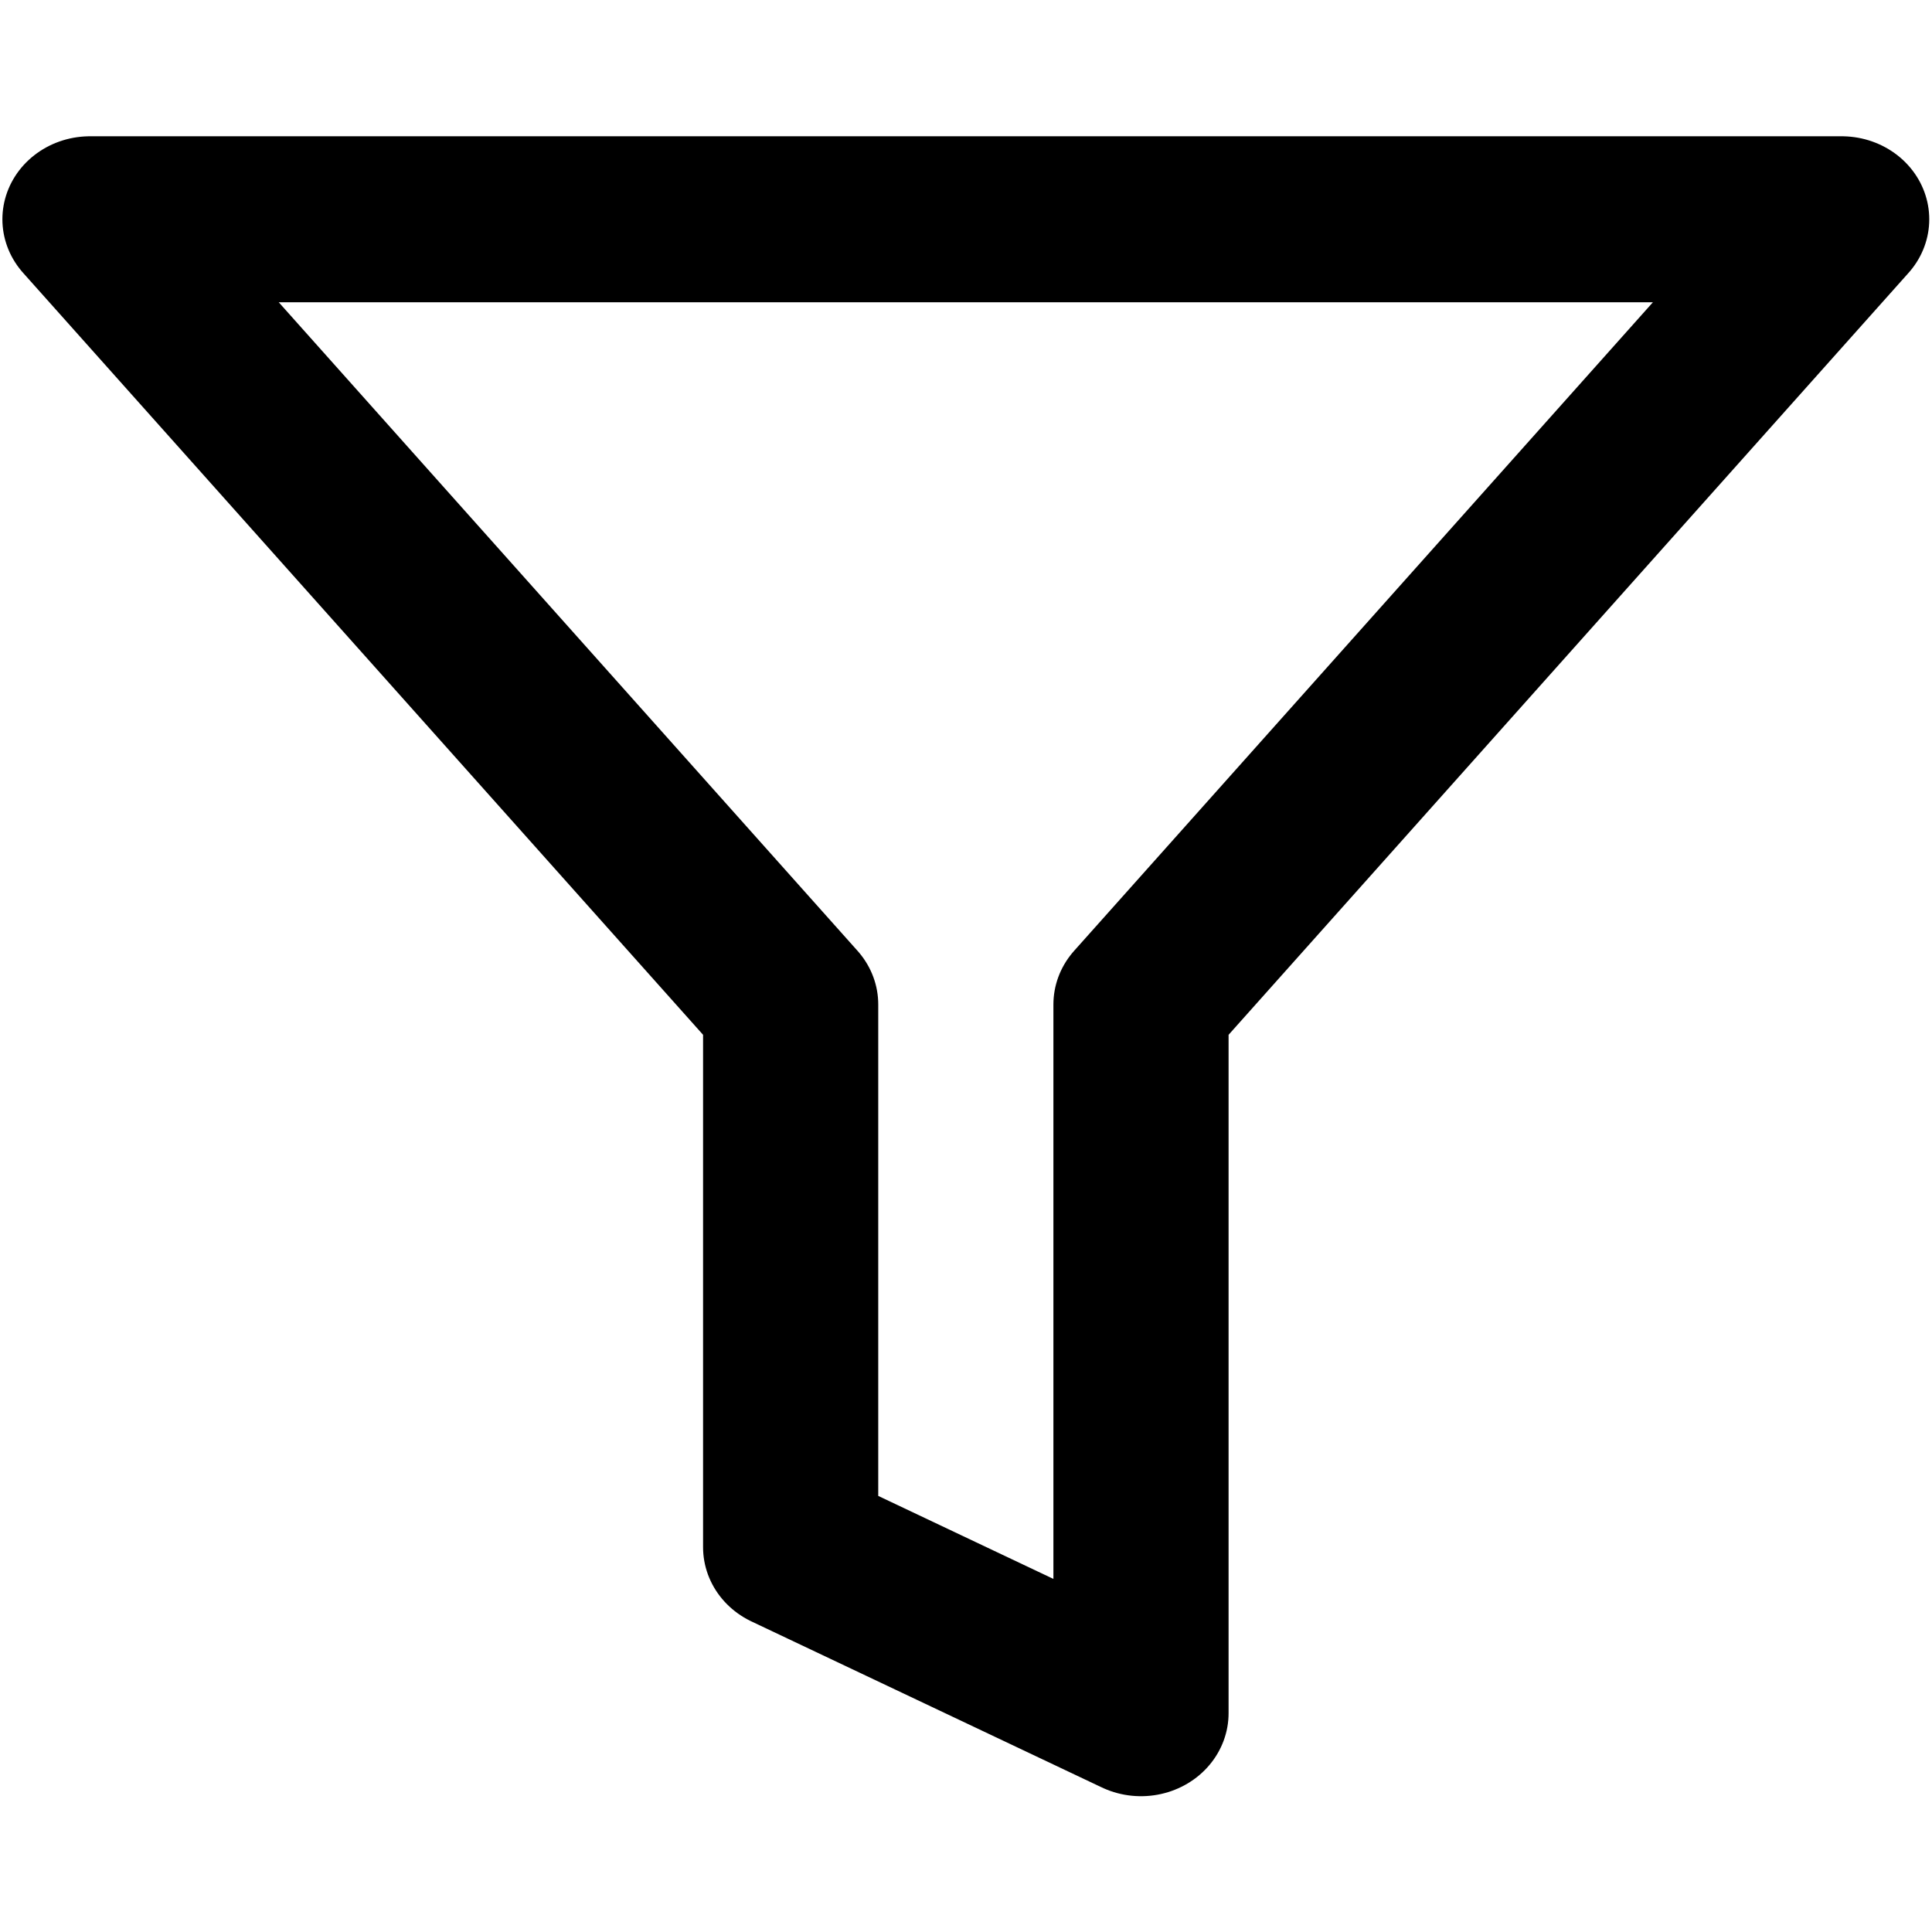 <?xml version="1.0" encoding="UTF-8" standalone="no"?>
<svg
   xmlns:dc="http://purl.org/dc/elements/1.1/"
   xmlns:cc="http://creativecommons.org/ns#"
   xmlns:rdf="http://www.w3.org/1999/02/22-rdf-syntax-ns#"
   xmlns:svg="http://www.w3.org/2000/svg"
   xmlns="http://www.w3.org/2000/svg"
   xmlns:sodipodi="http://sodipodi.sourceforge.net/DTD/sodipodi-0.dtd"
   xmlns:inkscape="http://www.inkscape.org/namespaces/inkscape"
   width="1000pt"
   height="1000pt"
   viewBox="0 0 1000 1000"
   version="1.1"
   id="svg3727"
   sodipodi:docname="ic_action_filter.svg"
   inkscape:version="0.92.4 (5da689c313, 2019-01-14)">
  <defs
     id="defs3731" />
  <sodipodi:namedview
     pagecolor="#ffffff"
     bordercolor="#666666"
     borderopacity="1"
     objecttolerance="10"
     gridtolerance="10"
     guidetolerance="10"
     inkscape:pageopacity="0"
     inkscape:pageshadow="2"
     inkscape:window-width="2560"
     inkscape:window-height="1346"
     id="namedview3729"
     showgrid="false"
     inkscape:zoom="0.84225"
     inkscape:cx="476.10567"
     inkscape:cy="714.1585"
     inkscape:window-x="-11"
     inkscape:window-y="-11"
     inkscape:window-maximized="1"
     inkscape:current-layer="svg3727" />
  <g
     id="surface1"
     transform="matrix(1.088,0,0,1.031,-44.095,-15.38)">
    <path
       style="fill:none;stroke:#000000;stroke-width:2;stroke-linecap:round;stroke-linejoin:round;stroke-miterlimit:4;stroke-opacity:1"
       d="M 22,3 H 2 l 8,9.46 v 6.54 L 14,21 v -8.54 z m 0,0"
       transform="scale(41.667)"
       id="path3724"
       inkscape:connector-curvature="0" />
  </g>
</svg>
